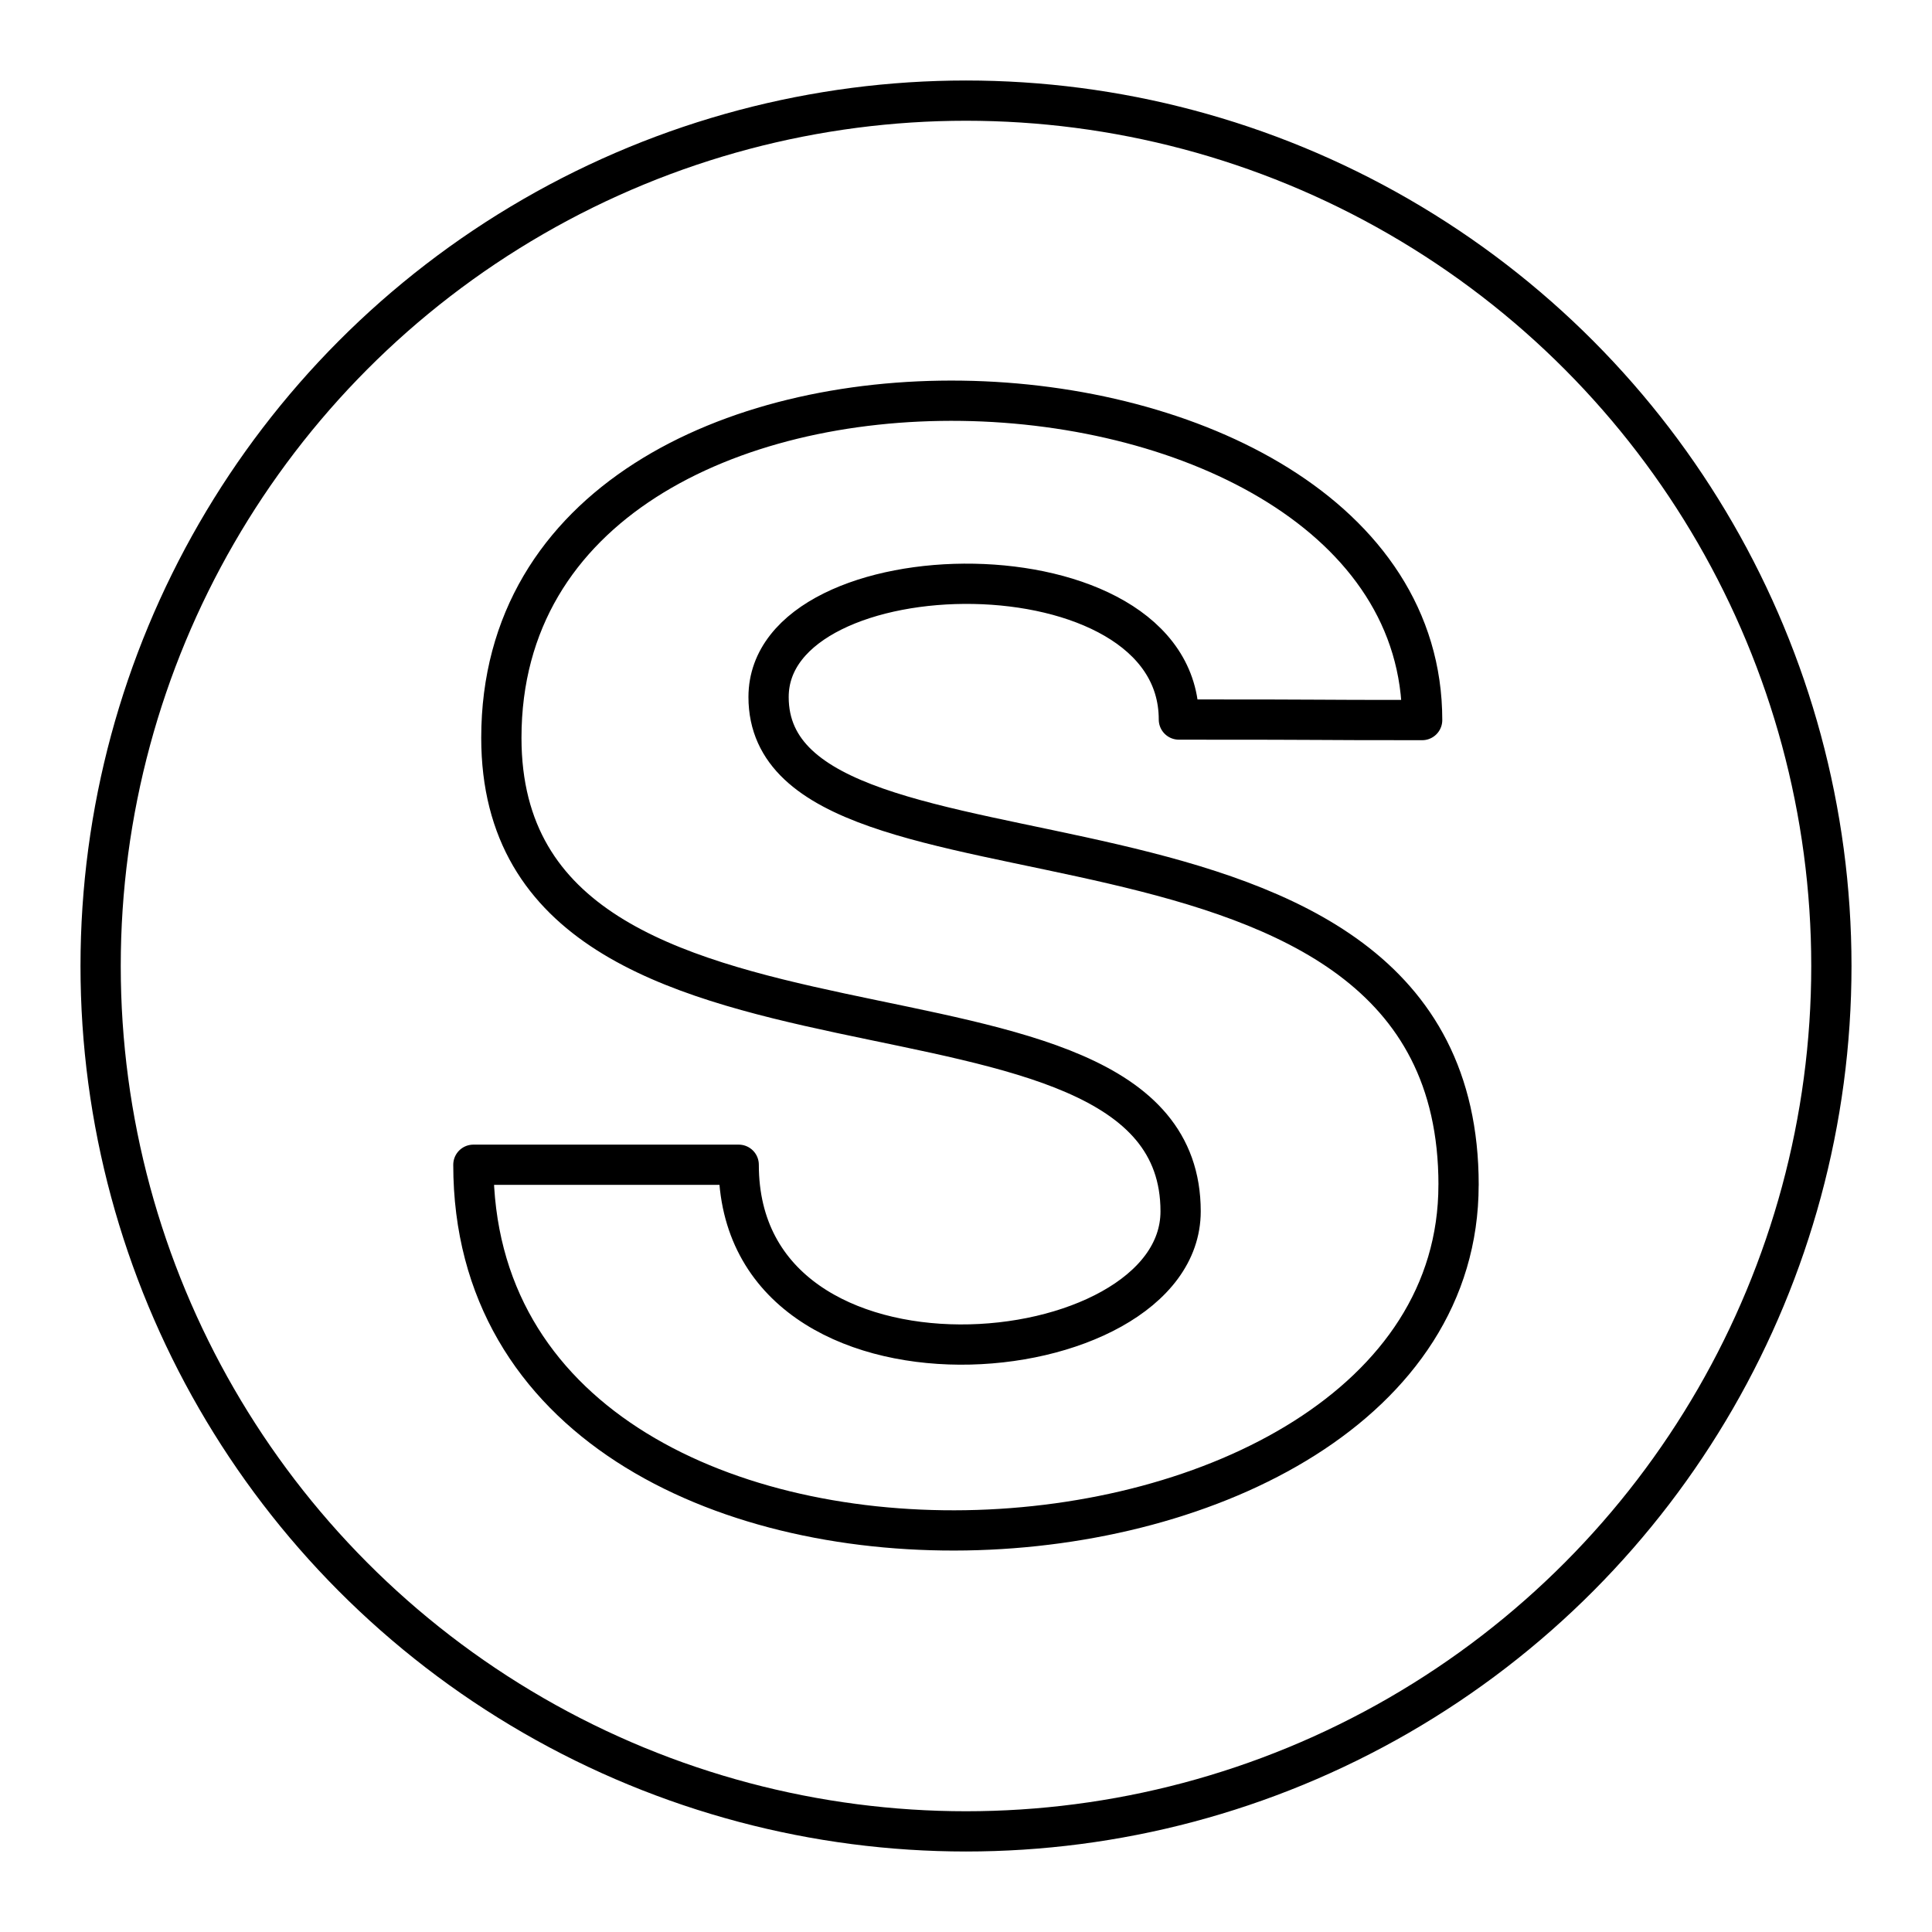 <?xml version="1.0" encoding="UTF-8"?><svg id="a" xmlns="http://www.w3.org/2000/svg" viewBox="0 0 48 48"><defs><style>.b{fill:none;stroke:#000;stroke-linecap:round;stroke-linejoin:round;}</style></defs><circle class="b" cx="24" cy="24" r="21.5"/><path class="b" d="m36.238,29.439c0-10.667-17.143-6.548-17.143-12.121,0-3.753,10.194-3.934,10.194.559,4.296,0,2.876.013,6.044.013,0-10.109-22.877-11.192-22.877.441,0,9.438,16.876,4.89,16.876,11.764,0,4.087-10.979,5.126-10.979-1.157h-6.592c0,12.685,24.476,11.368,24.476.502h0Z"/></svg>